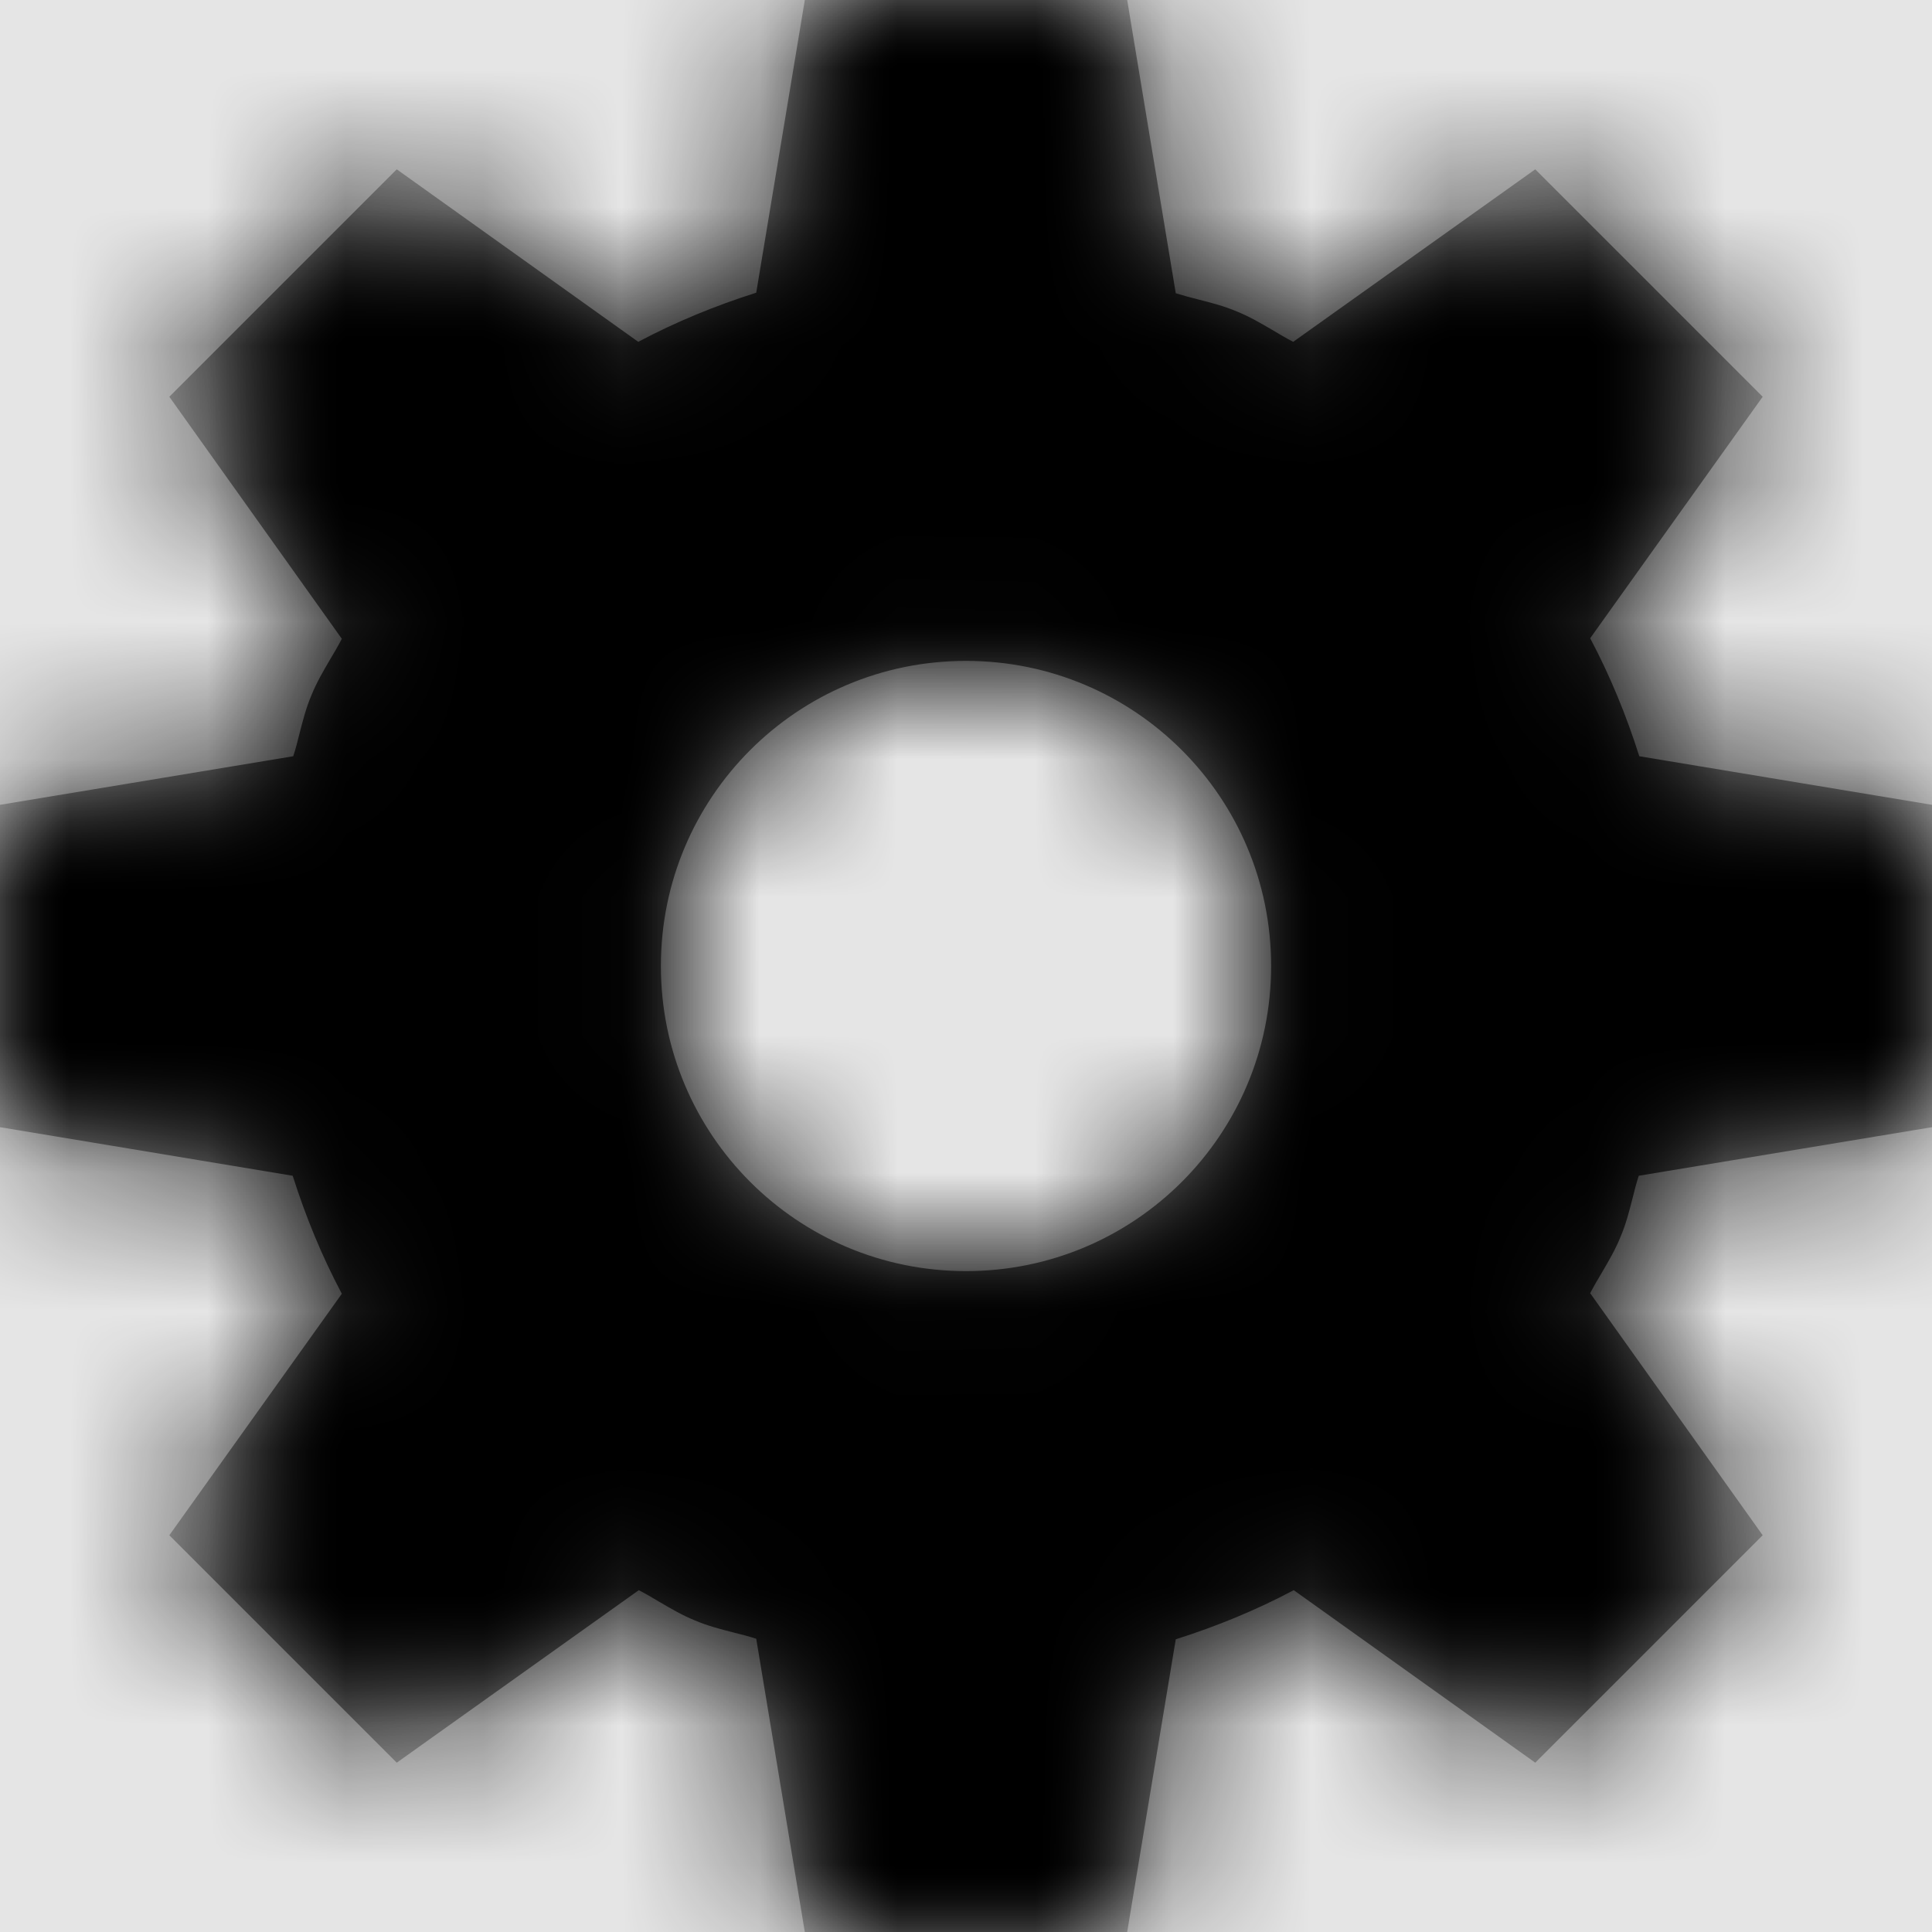 <svg width="1001" height="1001" viewBox="0 0 1001 1001" version="1.1" xmlns="http://www.w3.org/2000/svg" xmlns:xlink="http://www.w3.org/1999/xlink">
<title>settings-gear</title>
<desc>Created using Figma</desc>
<g id="Canvas" transform="matrix(71.5 0 0 71.5 -64421.5 -12727)">
<rect x="901" y="178" width="14" height="14" fill="#E5E5E5"/>
<g id="settings-gear">
<mask id="mask0_outline" mask-type="alpha">
<g id="Mask">
<use xlink:href="#path0_fill" transform="translate(901 178)" fill="#FFFFFF"/>
</g>
</mask>
<g id="Mask" mask="url(#mask0_outline)">
<use xlink:href="#path0_fill" transform="translate(901 178)"/>
</g>
<g id="&#226;&#134;&#170;&#240;&#159;&#142;&#168;Color" mask="url(#mask0_outline)">
<g id="Rectangle 3">
<use xlink:href="#path1_fill" transform="translate(901 178)"/>
</g>
</g>
</g>
</g>
<defs>
<path id="path0_fill" fill-rule="evenodd" d="M 8.687 2.171C 8.781 2.195 8.874 2.219 8.965 2.258C 9.054 2.294 9.136 2.342 9.218 2.39C 9.268 2.42 9.319 2.45 9.371 2.477L 11.125 1.227L 12.773 2.875L 11.523 4.625C 11.668 4.898 11.785 5.184 11.879 5.48L 14 5.832L 14 8.168L 11.875 8.52C 11.857 8.575 11.843 8.631 11.829 8.687C 11.805 8.781 11.781 8.874 11.742 8.965C 11.706 9.054 11.658 9.136 11.61 9.218C 11.58 9.268 11.55 9.319 11.523 9.371L 12.773 11.125L 11.125 12.773L 9.375 11.523C 9.102 11.668 8.816 11.785 8.52 11.879L 8.168 14L 5.832 14L 5.48 11.875C 5.425 11.857 5.369 11.843 5.313 11.829C 5.219 11.805 5.126 11.781 5.035 11.742C 4.946 11.706 4.864 11.658 4.782 11.61C 4.732 11.58 4.681 11.55 4.629 11.523L 2.875 12.773L 1.227 11.125L 2.477 9.375C 2.332 9.102 2.215 8.816 2.121 8.52L 0 8.168L 0 5.832L 2.125 5.48C 2.143 5.425 2.157 5.369 2.171 5.313C 2.195 5.219 2.219 5.126 2.258 5.035C 2.294 4.946 2.342 4.864 2.39 4.782C 2.42 4.732 2.45 4.681 2.477 4.629L 1.227 2.875L 2.875 1.227L 4.625 2.477C 4.898 2.332 5.184 2.215 5.48 2.121L 5.832 0L 8.168 0L 8.52 2.125C 8.575 2.142 8.631 2.157 8.687 2.171ZM 7 9.211C 8.223 9.211 9.211 8.223 9.211 7C 9.211 5.777 8.223 4.789 7 4.789C 5.777 4.789 4.789 5.777 4.789 7C 4.789 8.223 5.777 9.211 7 9.211Z"/>
<path id="path1_fill" fill-rule="evenodd" d="M 0 0L 14 0L 14 14L 0 14L 0 0Z"/>
</defs>
</svg>
